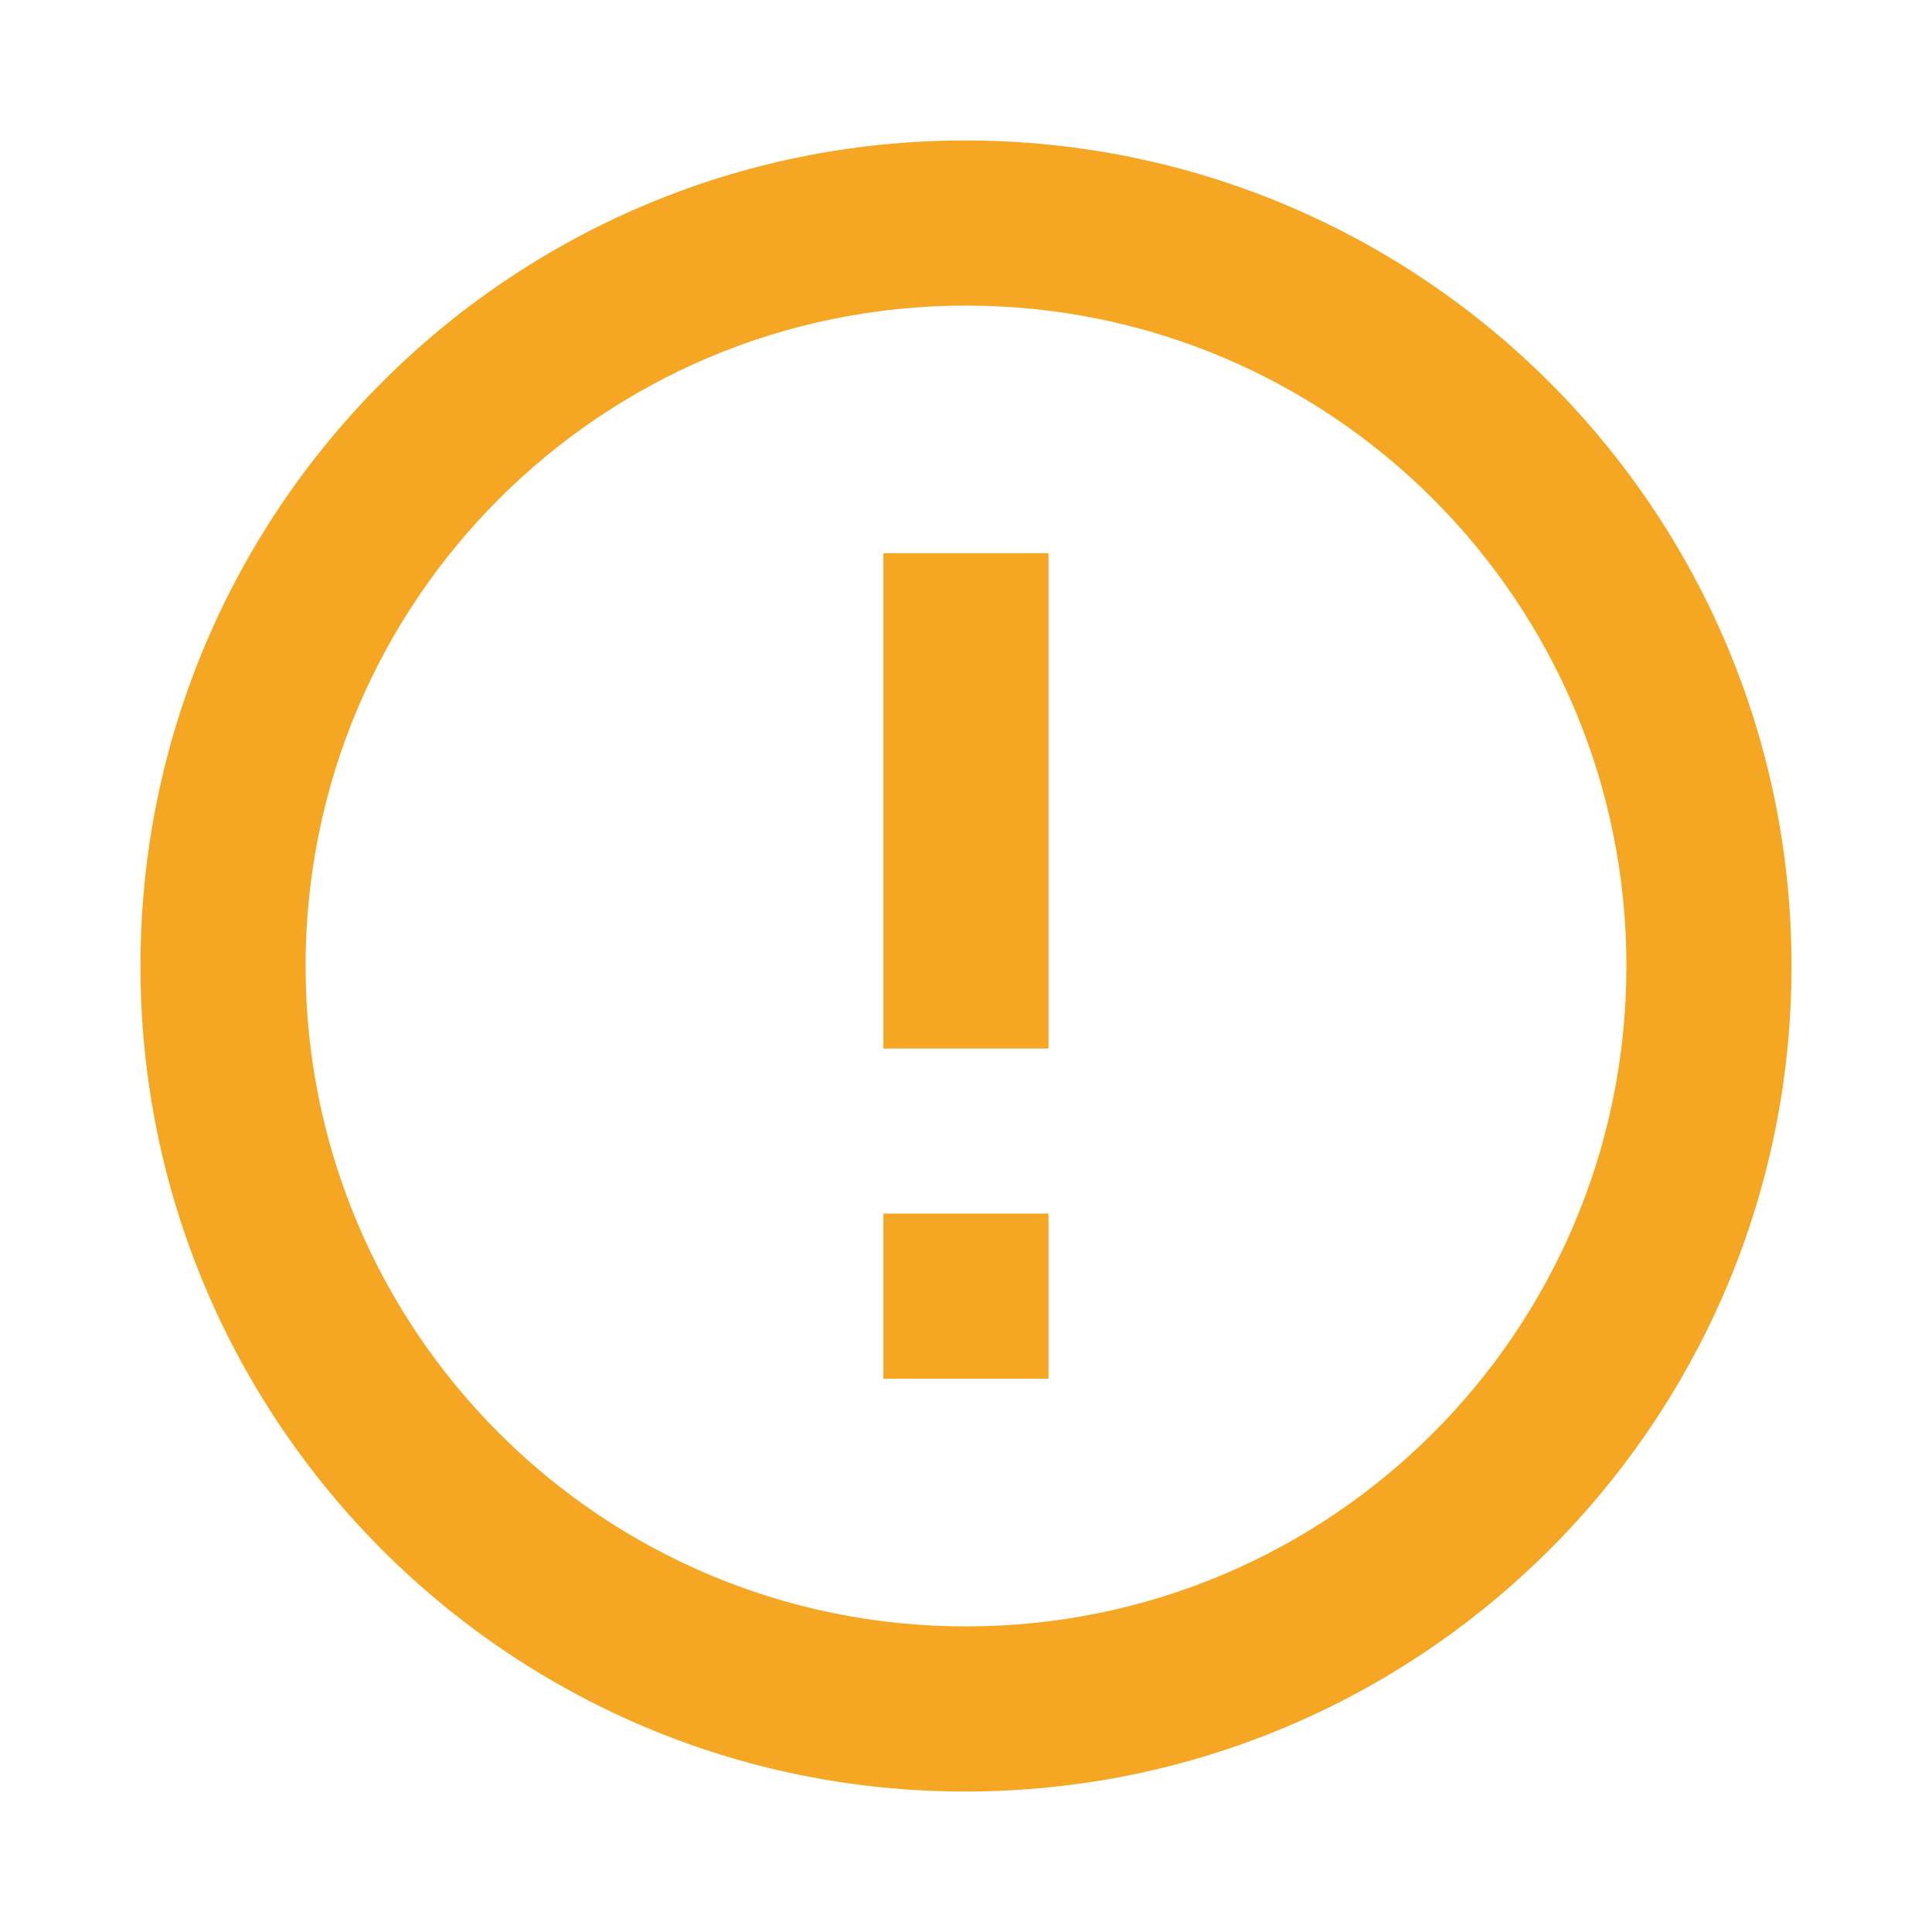 <?xml version="1.0" encoding="iso-8859-1"?>
<!-- Generator: Adobe Illustrator 19.0.0, SVG Export Plug-In . SVG Version: 6.00 Build 0)  -->
<svg version="1.1" id="Layer_1" xmlns="http://www.w3.org/2000/svg" xmlns:xlink="http://www.w3.org/1999/xlink" x="0px" y="0px"
	 viewBox="0 0 24 24" style="enable-background:new 0 0 24 24;" xml:space="preserve">
<g id="XMLID_1860_">
	<path id="XMLID_1861_" style="fill:#F5A622;" d="M10.974,15.076h2.051v2.051h-2.051V15.076z M10.974,6.872h2.051v6.153h-2.051
		V6.872z M11.99,1.745C6.329,1.745,1.745,6.339,1.745,12S6.329,22.255,11.99,22.255c5.671,0,10.265-4.594,10.265-10.255
		S17.661,1.745,11.99,1.745z M12,20.204c-4.533,0-8.204-3.671-8.204-8.204S7.467,3.796,12,3.796S20.204,7.467,20.204,12
		S16.533,20.204,12,20.204z"/>
</g>
</svg>
